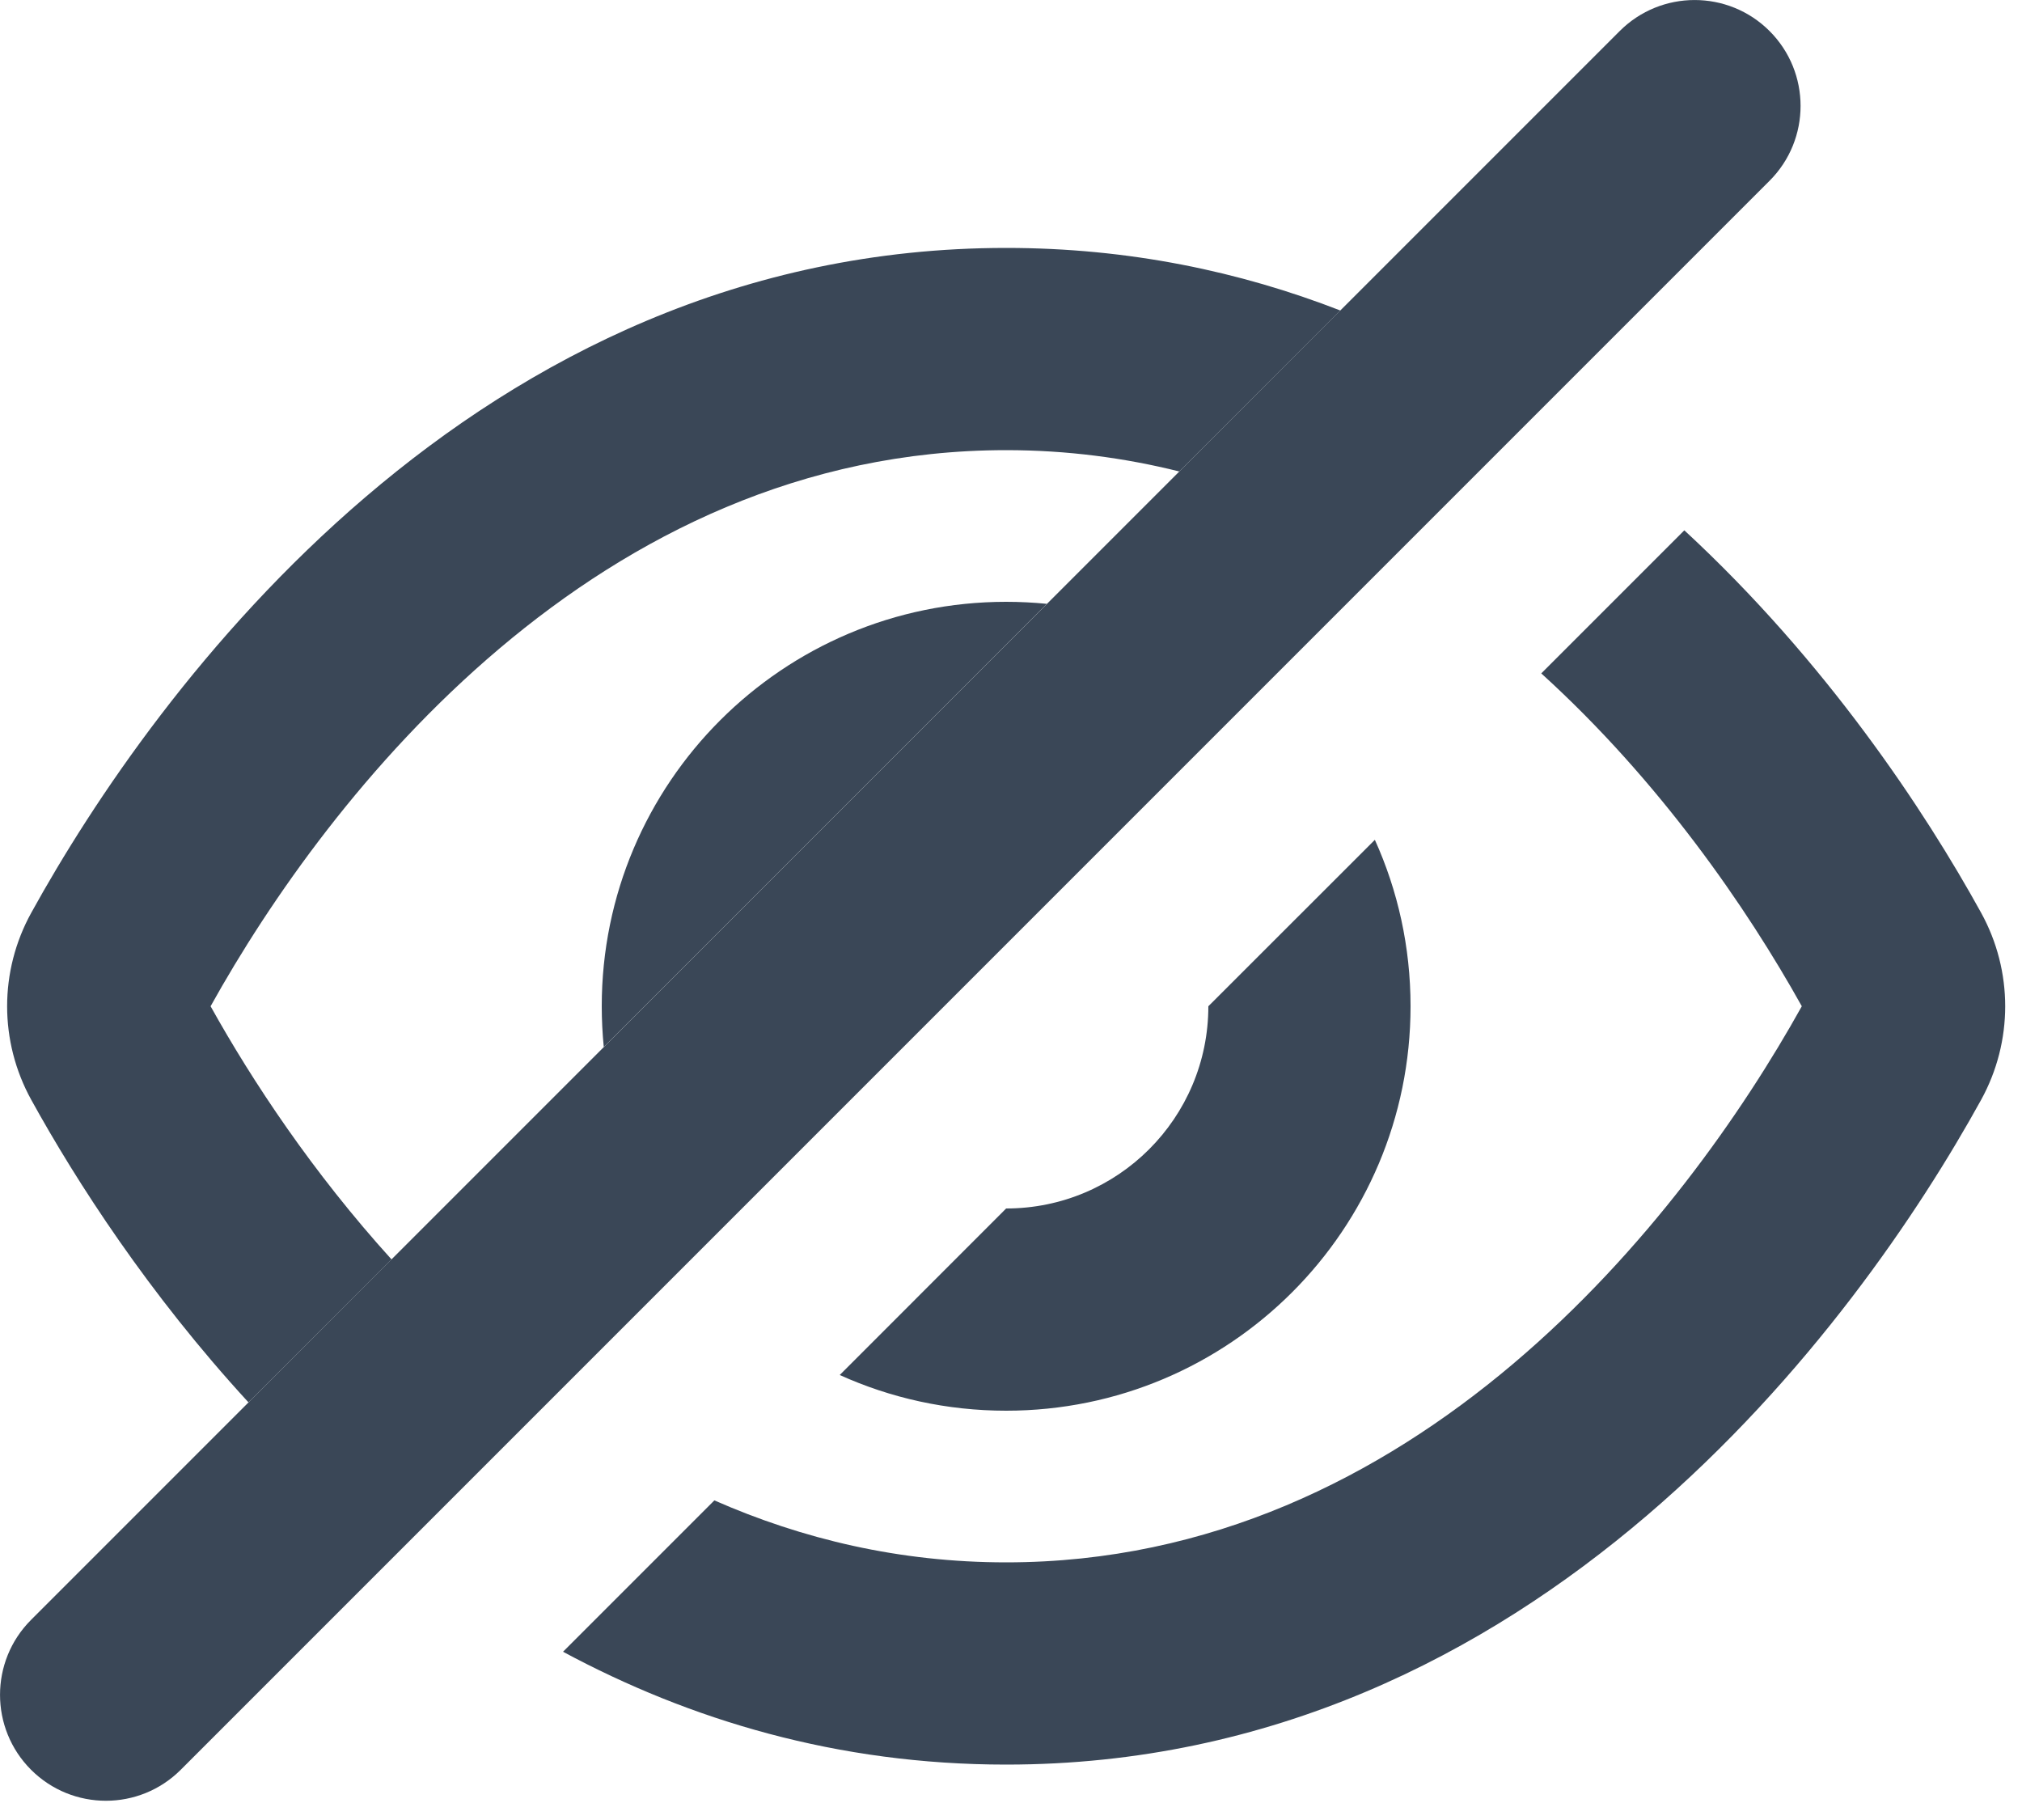 <svg width="20" height="18" viewBox="0 0 20 18" fill="none" xmlns="http://www.w3.org/2000/svg">
<path d="M5.569 16.336C6.823 17.01 8.283 17.452 9.952 17.452C15.203 17.452 18.381 13.08 19.596 10.877C19.913 10.3 19.913 9.604 19.596 9.028C19.037 8.014 18.062 6.54 16.66 5.245L15.245 6.66C16.417 7.724 17.279 8.978 17.822 9.952C16.652 12.055 13.994 15.452 9.952 15.452C8.895 15.452 7.932 15.22 7.066 14.839L5.569 16.336Z" fill="#3A4757"/>
<path d="M8.306 13.599C8.808 13.826 9.365 13.952 9.952 13.952C12.162 13.952 13.952 12.162 13.952 9.952C13.952 9.365 13.826 8.808 13.599 8.306L11.952 9.952C11.952 11.057 11.057 11.952 9.952 11.952L8.306 13.599Z" fill="#3A4757"/>
<path d="M10.355 5.972L5.972 10.355C5.959 10.223 5.952 10.088 5.952 9.952C5.952 7.743 7.743 5.952 9.952 5.952C10.088 5.952 10.223 5.959 10.355 5.972Z" fill="#3A4757"/>
<path d="M11.665 4.663C11.125 4.528 10.554 4.452 9.952 4.452C5.911 4.452 3.252 7.85 2.083 9.952C2.496 10.694 3.094 11.597 3.873 12.456L2.458 13.87C1.471 12.796 0.757 11.689 0.309 10.877C-0.009 10.3 -0.009 9.604 0.309 9.028C1.524 6.825 4.702 2.452 9.952 2.452C11.164 2.452 12.265 2.685 13.258 3.071L11.665 4.663Z" fill="#3A4757"/>
<path fill-rule="evenodd" clip-rule="evenodd" d="M0.307 17.503C-0.102 17.094 -0.102 16.43 0.307 16.021L16.021 0.307C16.43 -0.102 17.094 -0.102 17.503 0.307C17.912 0.716 17.912 1.379 17.503 1.788L1.788 17.503C1.379 17.912 0.716 17.912 0.307 17.503Z" fill="#3A4757"/>
</svg>